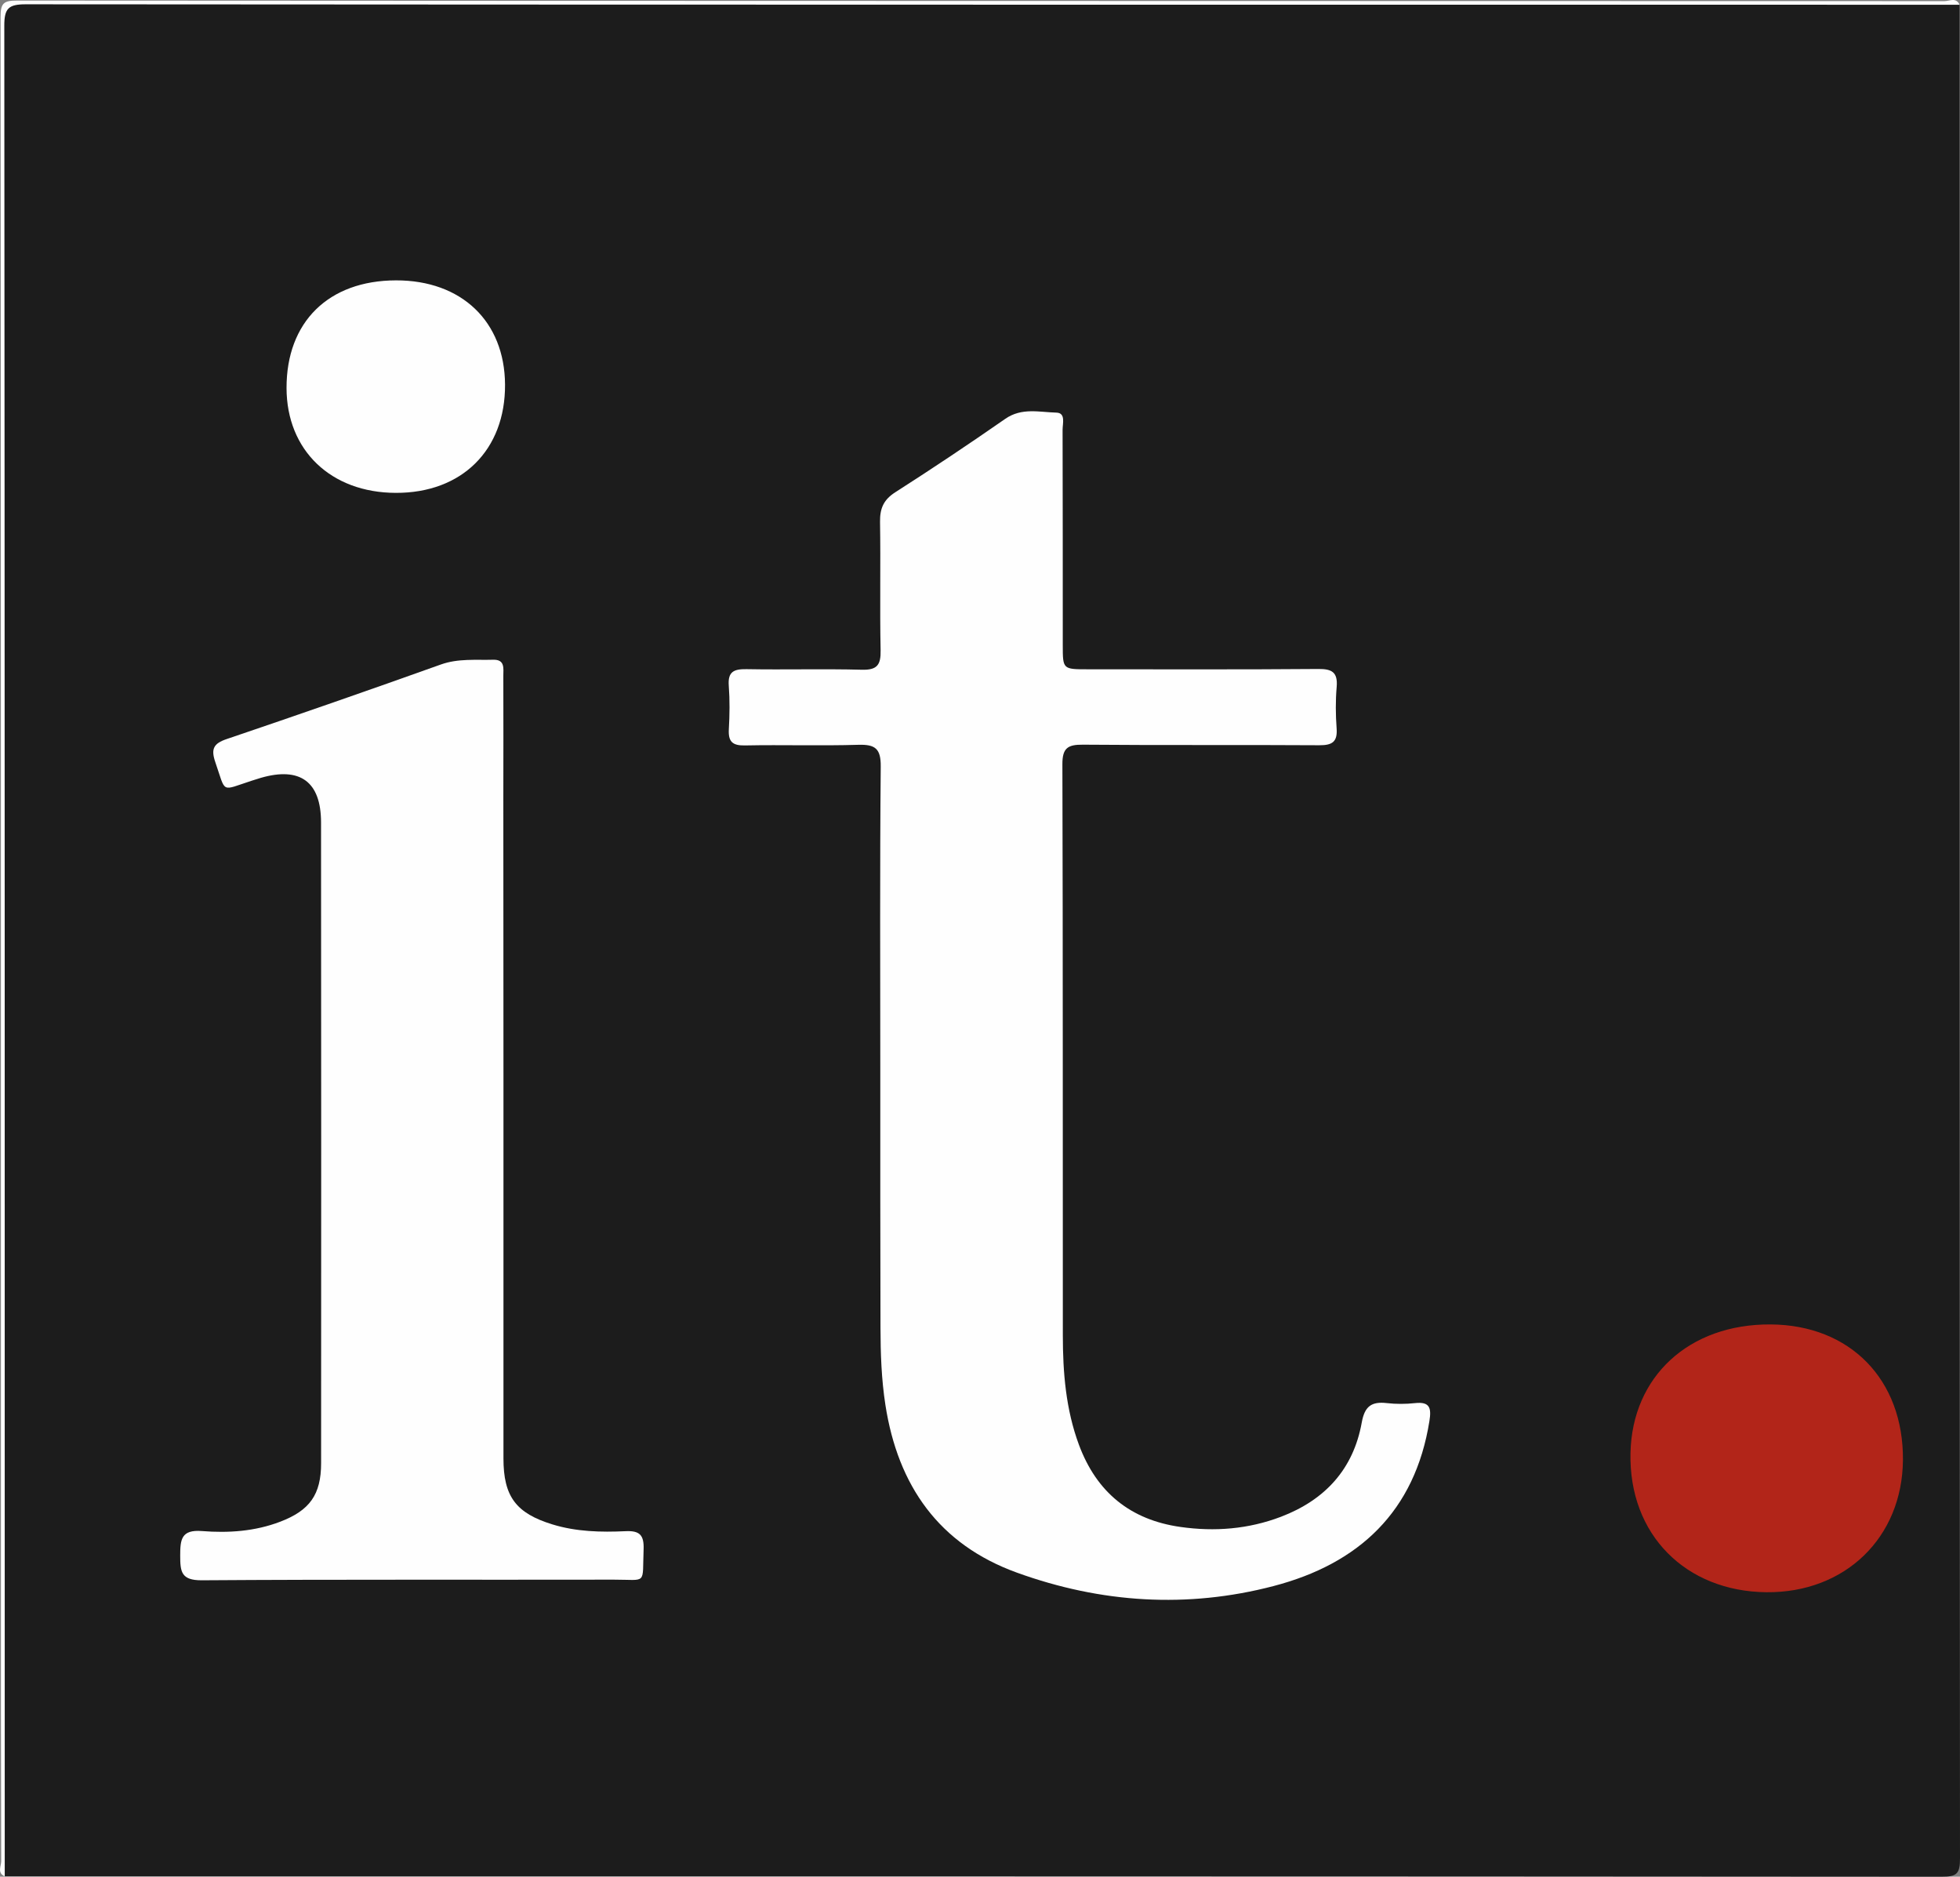 <?xml version="1.0" encoding="utf-8"?>
<!-- Generator: Adobe Illustrator 25.1.0, SVG Export Plug-In . SVG Version: 6.00 Build 0)  -->
<svg version="1.1" id="레이어_1" xmlns="http://www.w3.org/2000/svg" xmlns:xlink="http://www.w3.org/1999/xlink" x="0px"
	 y="0px" viewBox="0 0 310.2 297" style="enable-background:new 0 0 310.2 297;" xml:space="preserve">
<rect x="0" y="0" width="310.2" height="297" fill="#808080" stroke="none"/>
<style type="text/css">
	.st0{fill:#1C1C1C;}
	.st1{fill:#FEFEFE;}
	.st2{fill:#B22519;}
</style>
<g>
	<g>
		<path class="st0" d="M310.13,0.75c0,97.78-0.01,195.57,0.07,293.35c0,2.43-0.49,2.91-2.91,2.9
			c-102.18-0.08-204.36-0.07-306.54-0.07c-0.56-1.04-0.28-2.15-0.28-3.23C0.45,197.18,0.45,100.65,0.45,4.13
			c0-4.11-0.44-3.67,3.67-3.67C105.05,0.45,205.97,0.45,306.9,0.46C307.97,0.46,309.1,0.19,310.13,0.75z"/>
		<path class="st1" d="M310.13,0.75C208.1,0.74,106.08,0.76,4.05,0.68c-2.71,0-3.37,0.66-3.37,3.37
			c0.08,97.63,0.07,195.26,0.07,292.89c-1.24-0.54-0.56-1.62-0.56-2.39c-0.05-15.65-0.04-31.3-0.04-46.95
			c0-81.64,0.01-163.27-0.06-244.91c0-2.17,0.46-2.6,2.6-2.6c101.68,0.07,203.37,0.06,305.05,0.09
			C308.52,0.18,309.59-0.49,310.13,0.75z"/>
		<path class="st1" d="M139.32,169.18c0-15.95-0.08-31.91,0.07-47.86c0.03-2.85-0.87-3.53-3.55-3.45
			c-5.98,0.18-11.97-0.02-17.95,0.1c-1.99,0.04-2.65-0.62-2.54-2.57c0.13-2.29,0.16-4.59-0.01-6.88c-0.17-2.22,0.8-2.65,2.79-2.62
			c6.08,0.11,12.17-0.07,18.25,0.09c2.43,0.07,3.04-0.75,2.99-3.07c-0.14-6.78,0.02-13.56-0.09-20.34c-0.03-2.1,0.55-3.48,2.4-4.67
			c5.88-3.76,11.69-7.64,17.41-11.62c2.61-1.82,5.4-1.06,8.1-0.99c1.51,0.04,0.98,1.73,0.98,2.72c0.04,11.37,0.02,22.73,0.03,34.1
			c0,3.79,0.01,3.8,3.94,3.8c12.17,0,24.33,0.05,36.5-0.05c2.17-0.02,3.1,0.52,2.91,2.83c-0.19,2.18-0.17,4.39-0.01,6.57
			c0.16,2.16-0.72,2.68-2.75,2.67c-12.46-0.08-24.93,0.02-37.4-0.09c-2.39-0.02-3.26,0.52-3.25,3.1
			c0.09,30.11,0.05,60.23,0.07,90.34c0,5.91,0.47,11.75,2.55,17.36c2.79,7.51,8.14,11.88,16.07,13c5.42,0.77,10.75,0.35,15.9-1.61
			c6.97-2.66,11.47-7.53,12.79-14.93c0.46-2.56,1.55-3.34,3.97-3.06c1.47,0.17,3,0.16,4.48,0c2.38-0.26,2.57,0.85,2.26,2.82
			c-2.28,14.34-11.16,22.6-24.66,26.13c-13.68,3.58-27.33,2.69-40.6-2.11c-12.37-4.47-18.86-13.78-20.84-26.54
			c-0.63-4.06-0.77-8.14-0.78-12.23C139.31,196.5,139.32,182.84,139.32,169.18z"/>
		<path class="st1" d="M79.68,169.78c0,20.34-0.01,40.69,0,61.03c0,6.03,1.99,8.67,7.76,10.44c3.78,1.16,7.68,1.25,11.56,1.07
			c2.26-0.11,2.94,0.63,2.86,2.87c-0.22,5.71,0.62,4.79-4.71,4.8c-21.74,0.04-43.48-0.05-65.22,0.1c-3.27,0.02-3.41-1.37-3.41-3.91
			c0-2.55,0.17-4.14,3.45-3.88c4.18,0.33,8.38,0.05,12.38-1.48c4.66-1.78,6.47-4.28,6.47-9.27c0.02-33.8,0.02-67.61-0.01-101.41
			c-0.01-6.45-3.33-8.83-9.53-7.04c-0.48,0.14-0.95,0.3-1.43,0.45c-4.99,1.61-4.04,2.07-5.77-2.92c-0.72-2.1-0.3-2.96,1.8-3.67
			c11.33-3.84,22.63-7.77,33.9-11.8c2.75-0.98,5.51-0.67,8.28-0.75c1.89-0.05,1.6,1.39,1.6,2.54c0.02,6.58,0.01,13.16,0,19.74
			C79.67,141.06,79.67,155.42,79.68,169.78z"/>
		<path class="st2" d="M280.23,209.6c12.59,0.08,21.04,8.74,20.94,21.46c-0.1,12.25-9.13,21.05-21.64,20.92
			c-12.7-0.14-21.77-9.07-21.48-22.06C258.32,217.87,267.27,209.52,280.23,209.6z"/>
		<path class="st1" d="M62.67,44.37c10.38-0.02,17.2,6.5,17.26,16.49C79.99,71.21,73.1,78.04,62.63,78
			c-10.27-0.03-17.26-6.74-17.28-16.58C45.32,50.96,51.99,44.39,62.67,44.37z"/>
	</g>
</g>
</svg>
